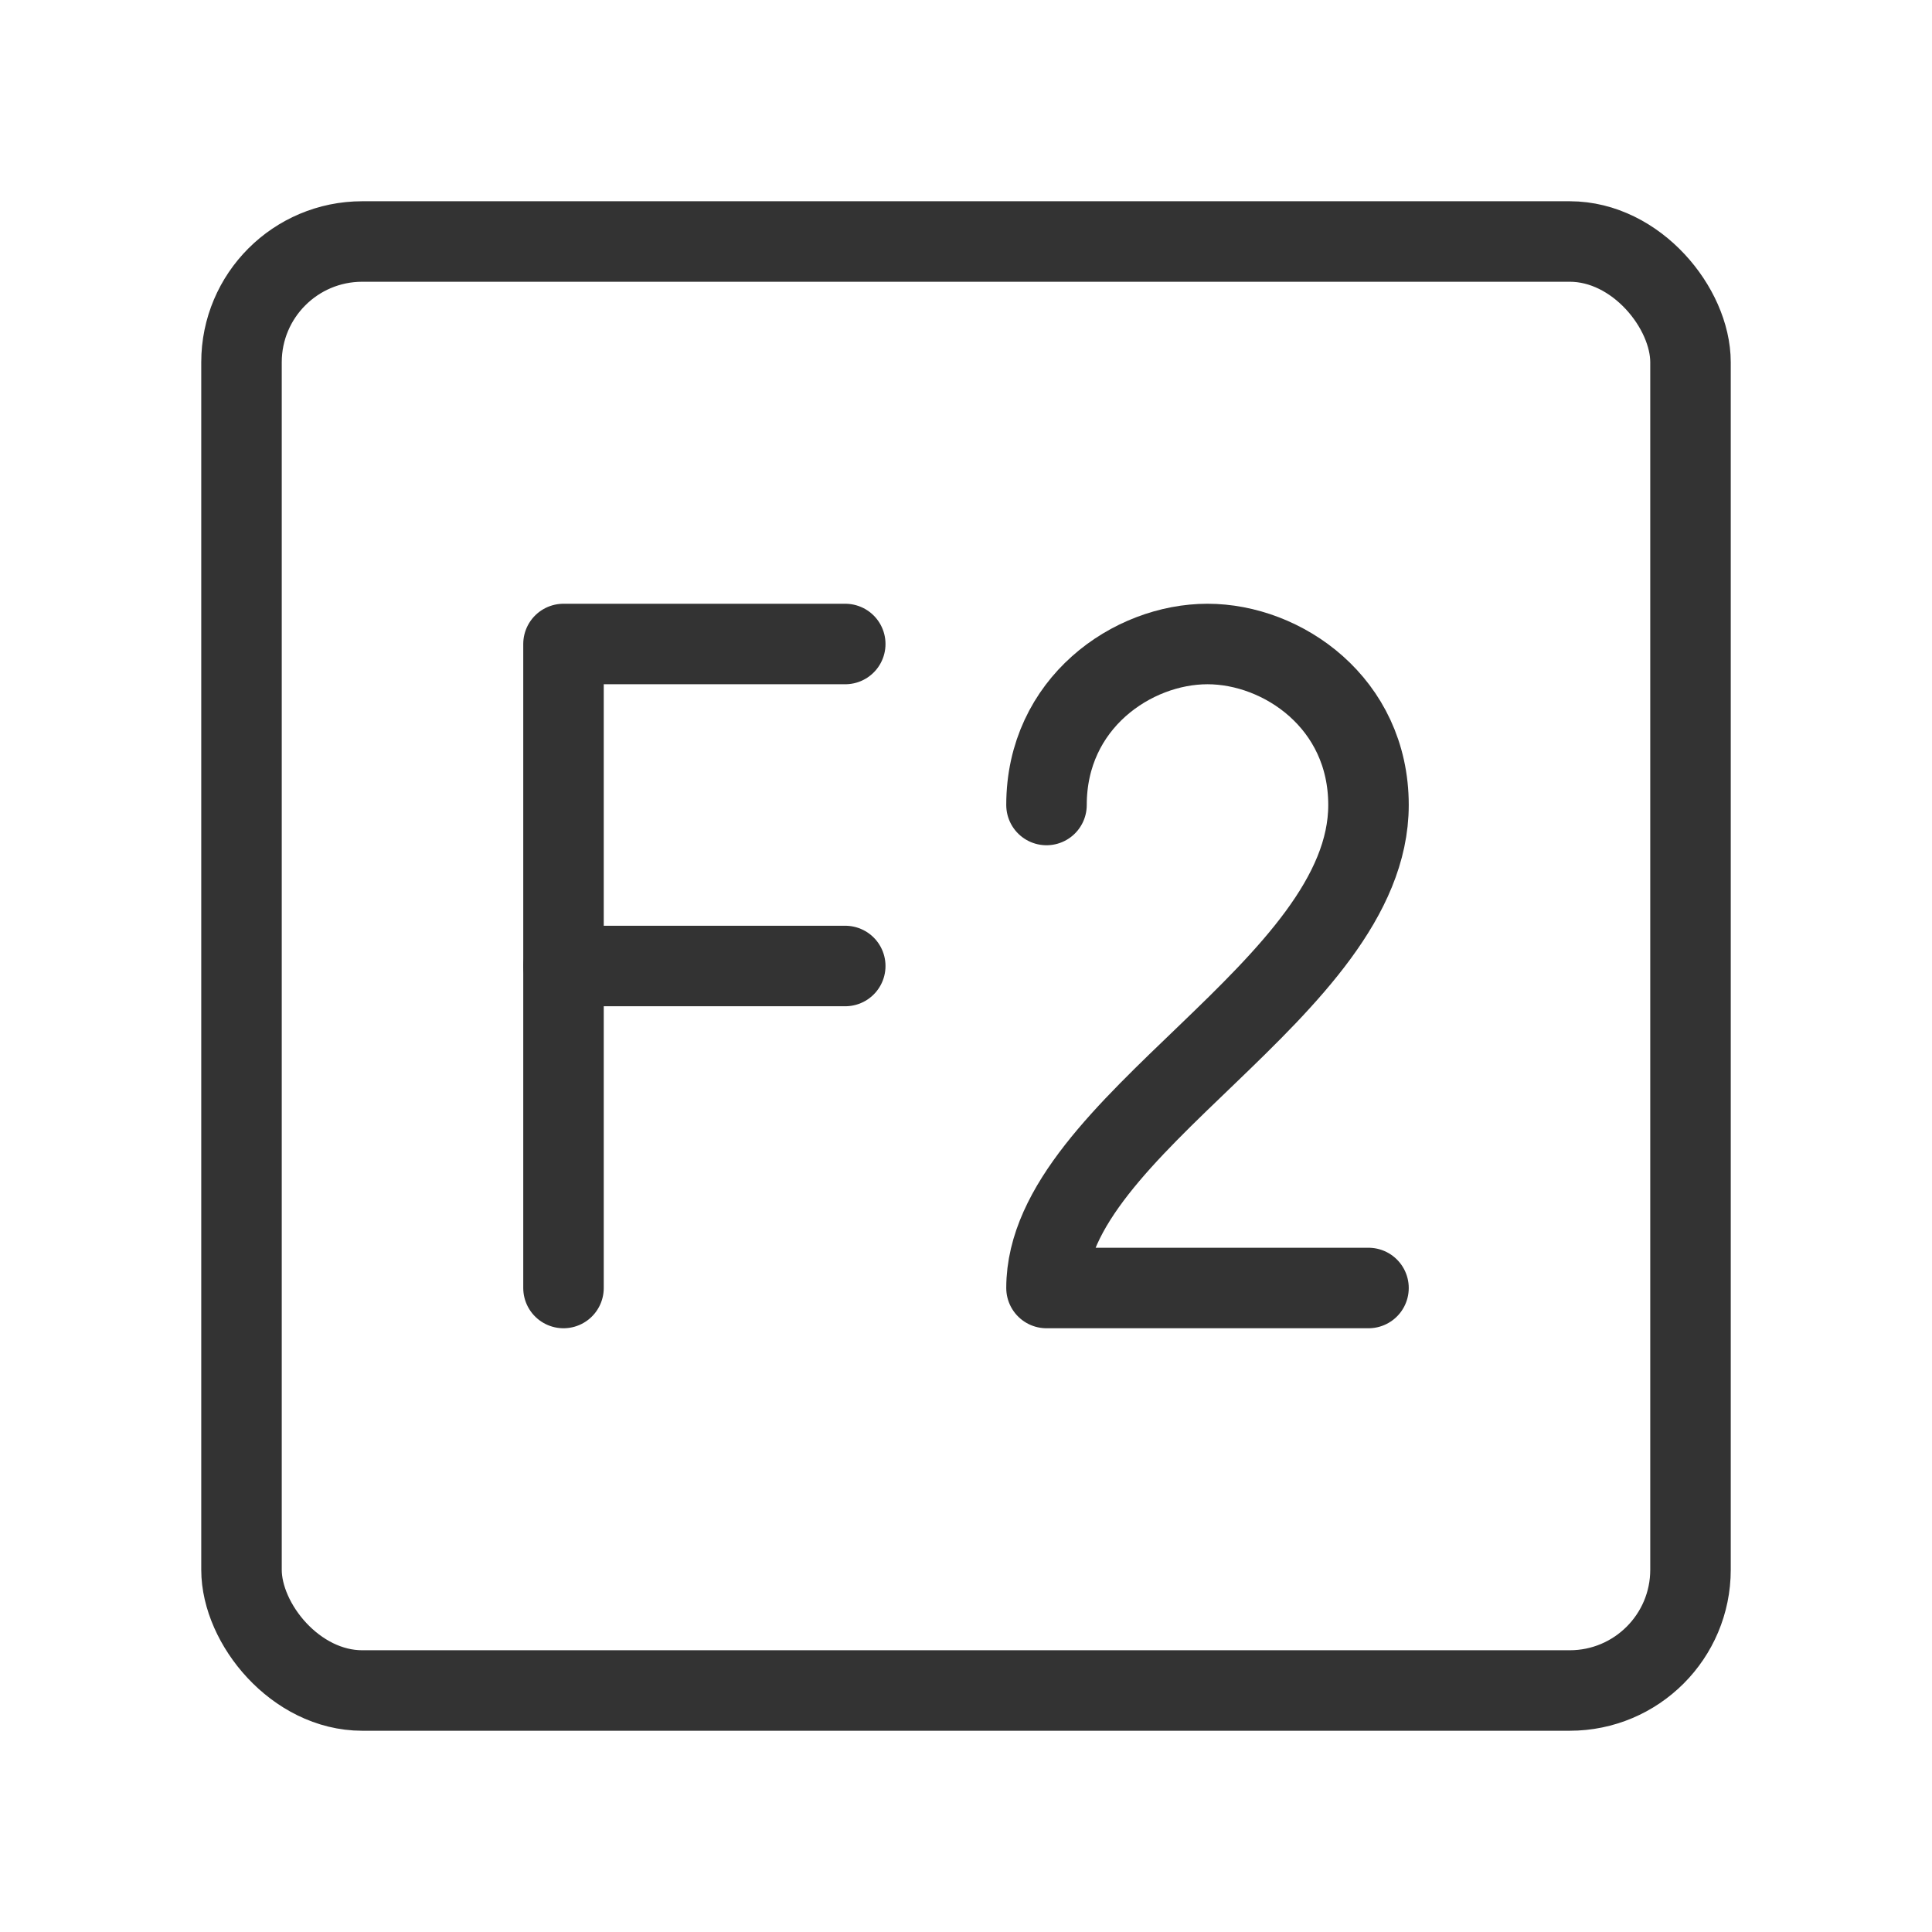 <?xml version="1.0" encoding="UTF-8"?><svg width="16" height="16" viewBox="0 0 48 48" fill="none" xmlns="http://www.w3.org/2000/svg"><rect x="6" y="6" width="36" height="36" rx="3" fill="none" stroke="#333" stroke-width="2" stroke-linecap="round" stroke-linejoin="round"/><path d="M26 20C26 17.467 28.133 16 30 16C31.867 16 34 17.467 34 20C34 24.56 26 27.947 26 32H34" stroke="#333" stroke-width="2" stroke-linecap="round" stroke-linejoin="round"/><path d="M21 16H14V32" stroke="#333" stroke-width="2" stroke-linecap="round" stroke-linejoin="round"/><path d="M14 24H21" stroke="#333" stroke-width="2" stroke-linecap="round" stroke-linejoin="round"/></svg>